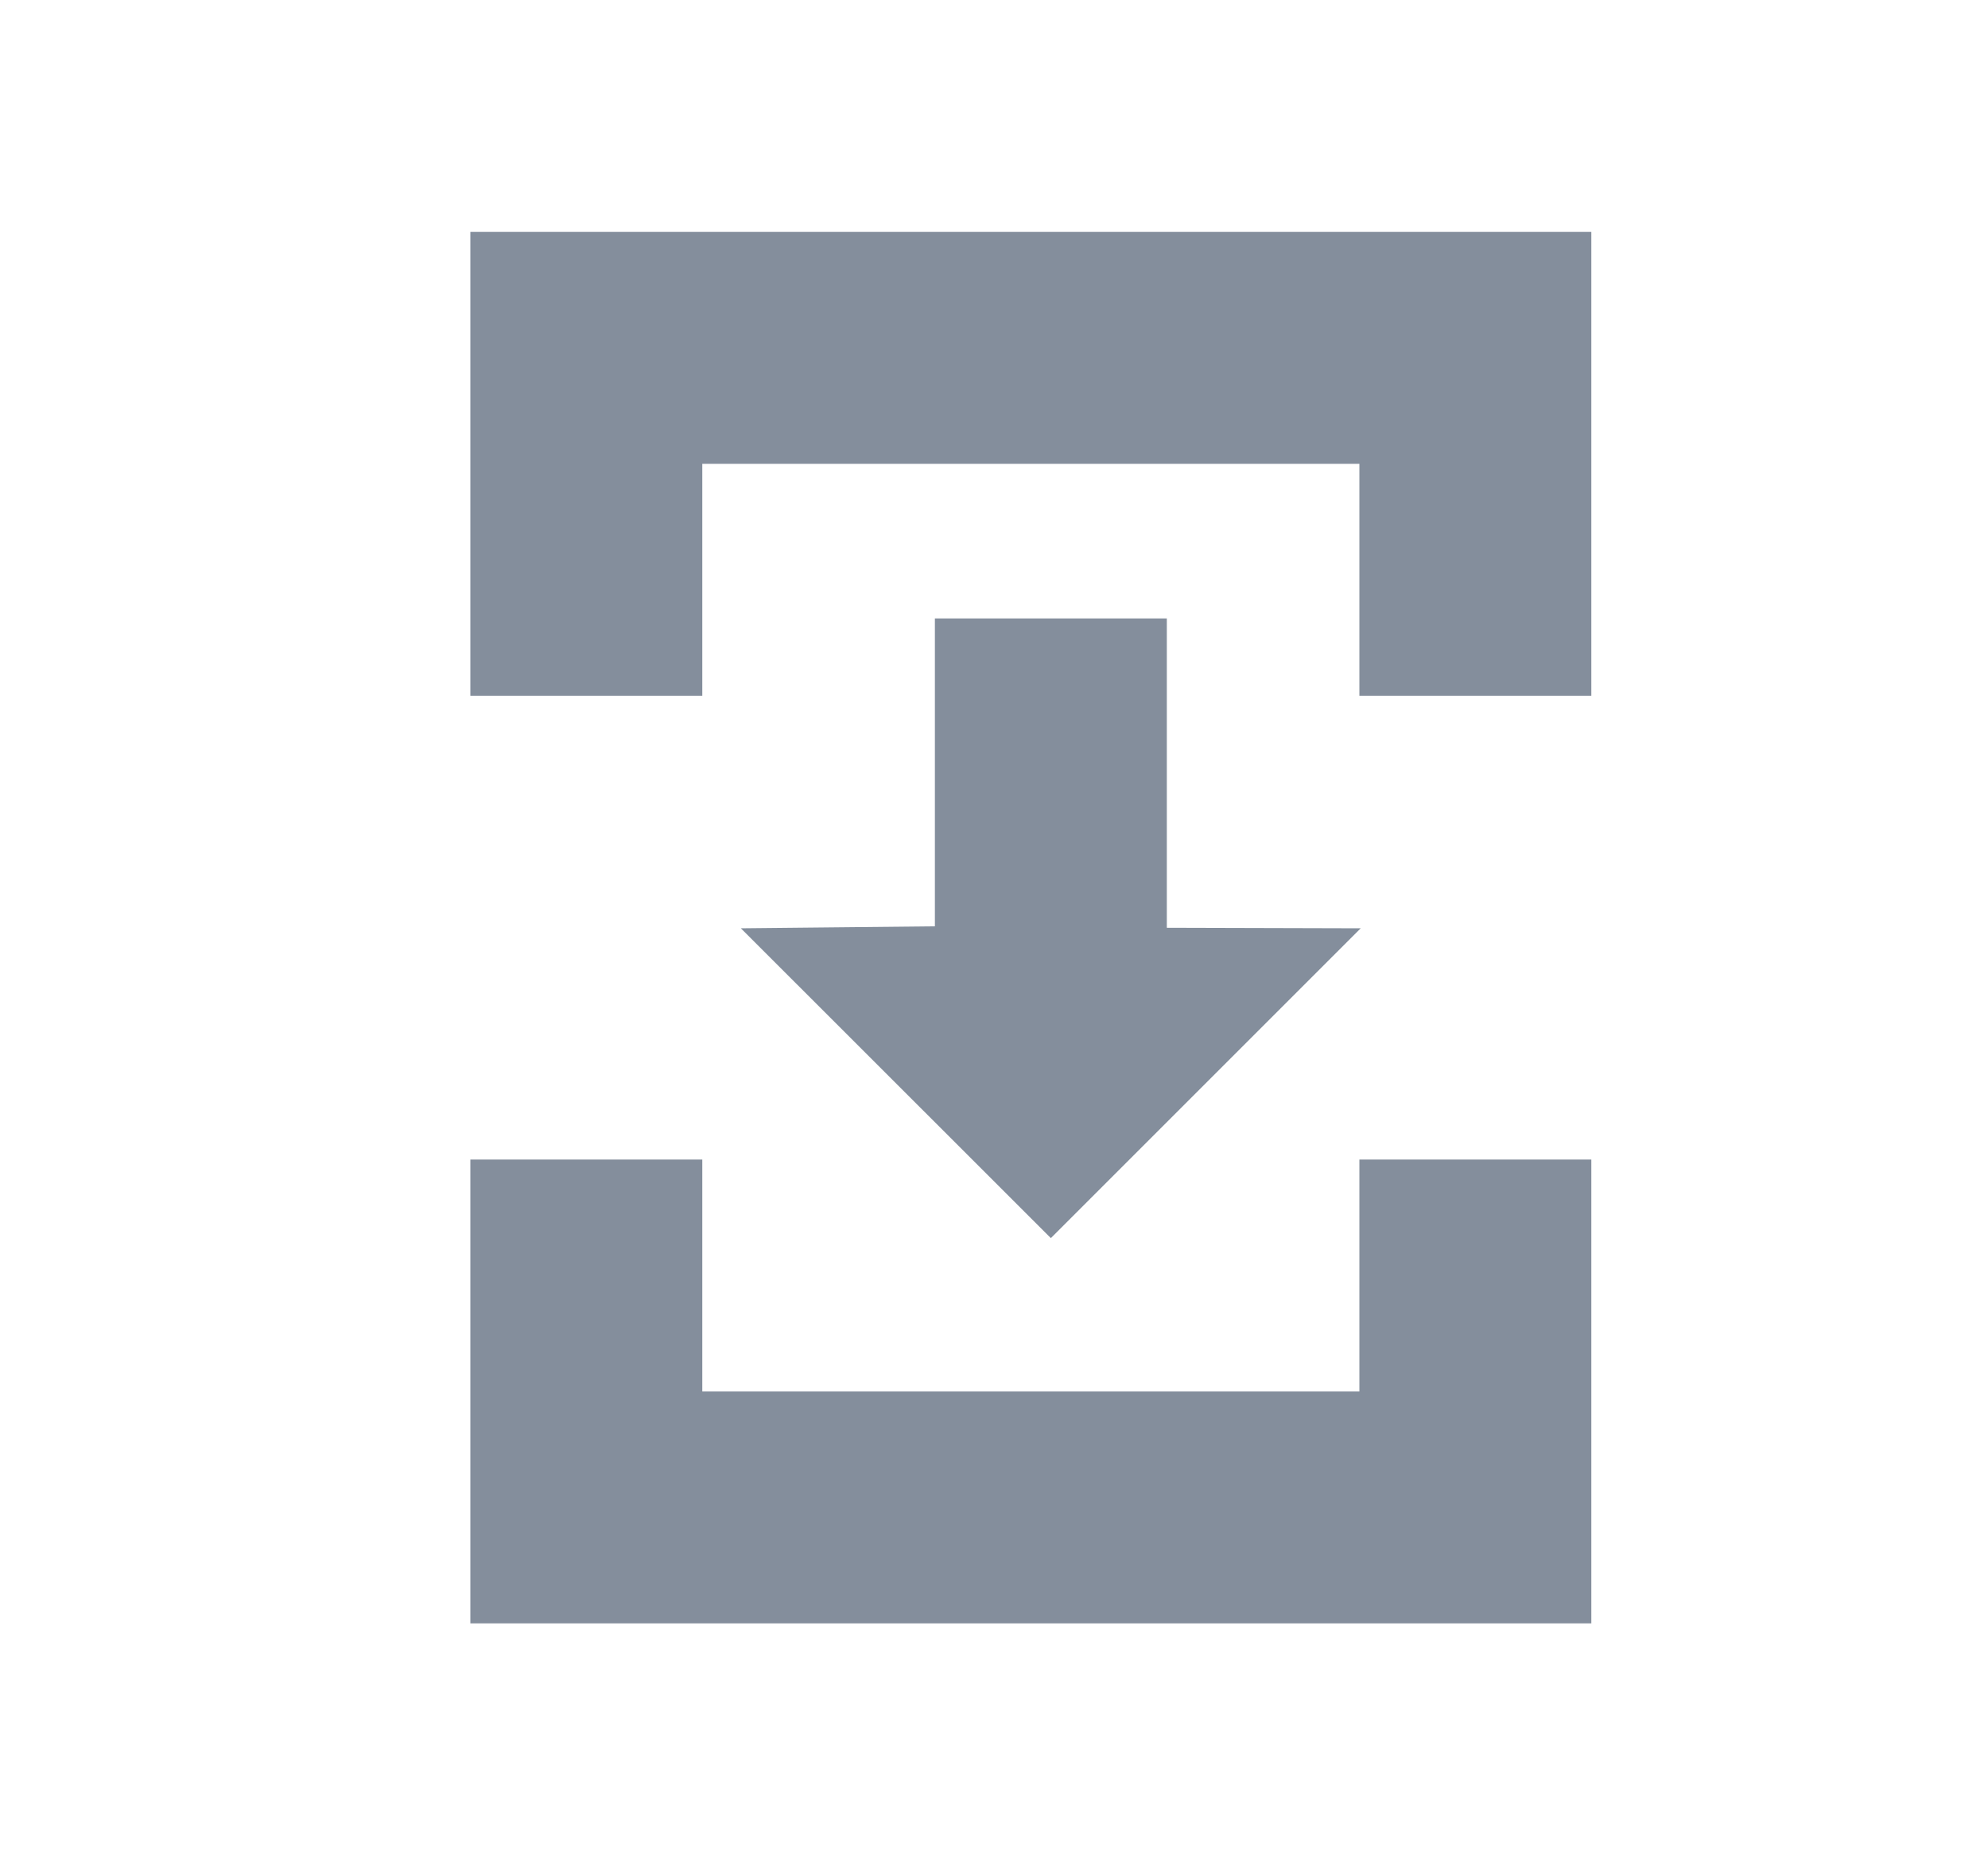 <svg width="15" height="14" viewBox="0 0 15 14" fill="none" xmlns="http://www.w3.org/2000/svg">
<path fill-rule="evenodd" clip-rule="evenodd" d="M5.299 5.25V3.5H10.257V5.25H12.007V1.75H3.549V5.25H5.299ZM3.549 12.25H12.007V8.75H10.257V10.5H5.299V8.75H3.549V12.25ZM7.054 4.667H8.804V7.001L10.267 7.005L7.929 9.343L5.59 7.005L7.054 6.99V4.667Z" fill="#848E9C"/>
</svg>
